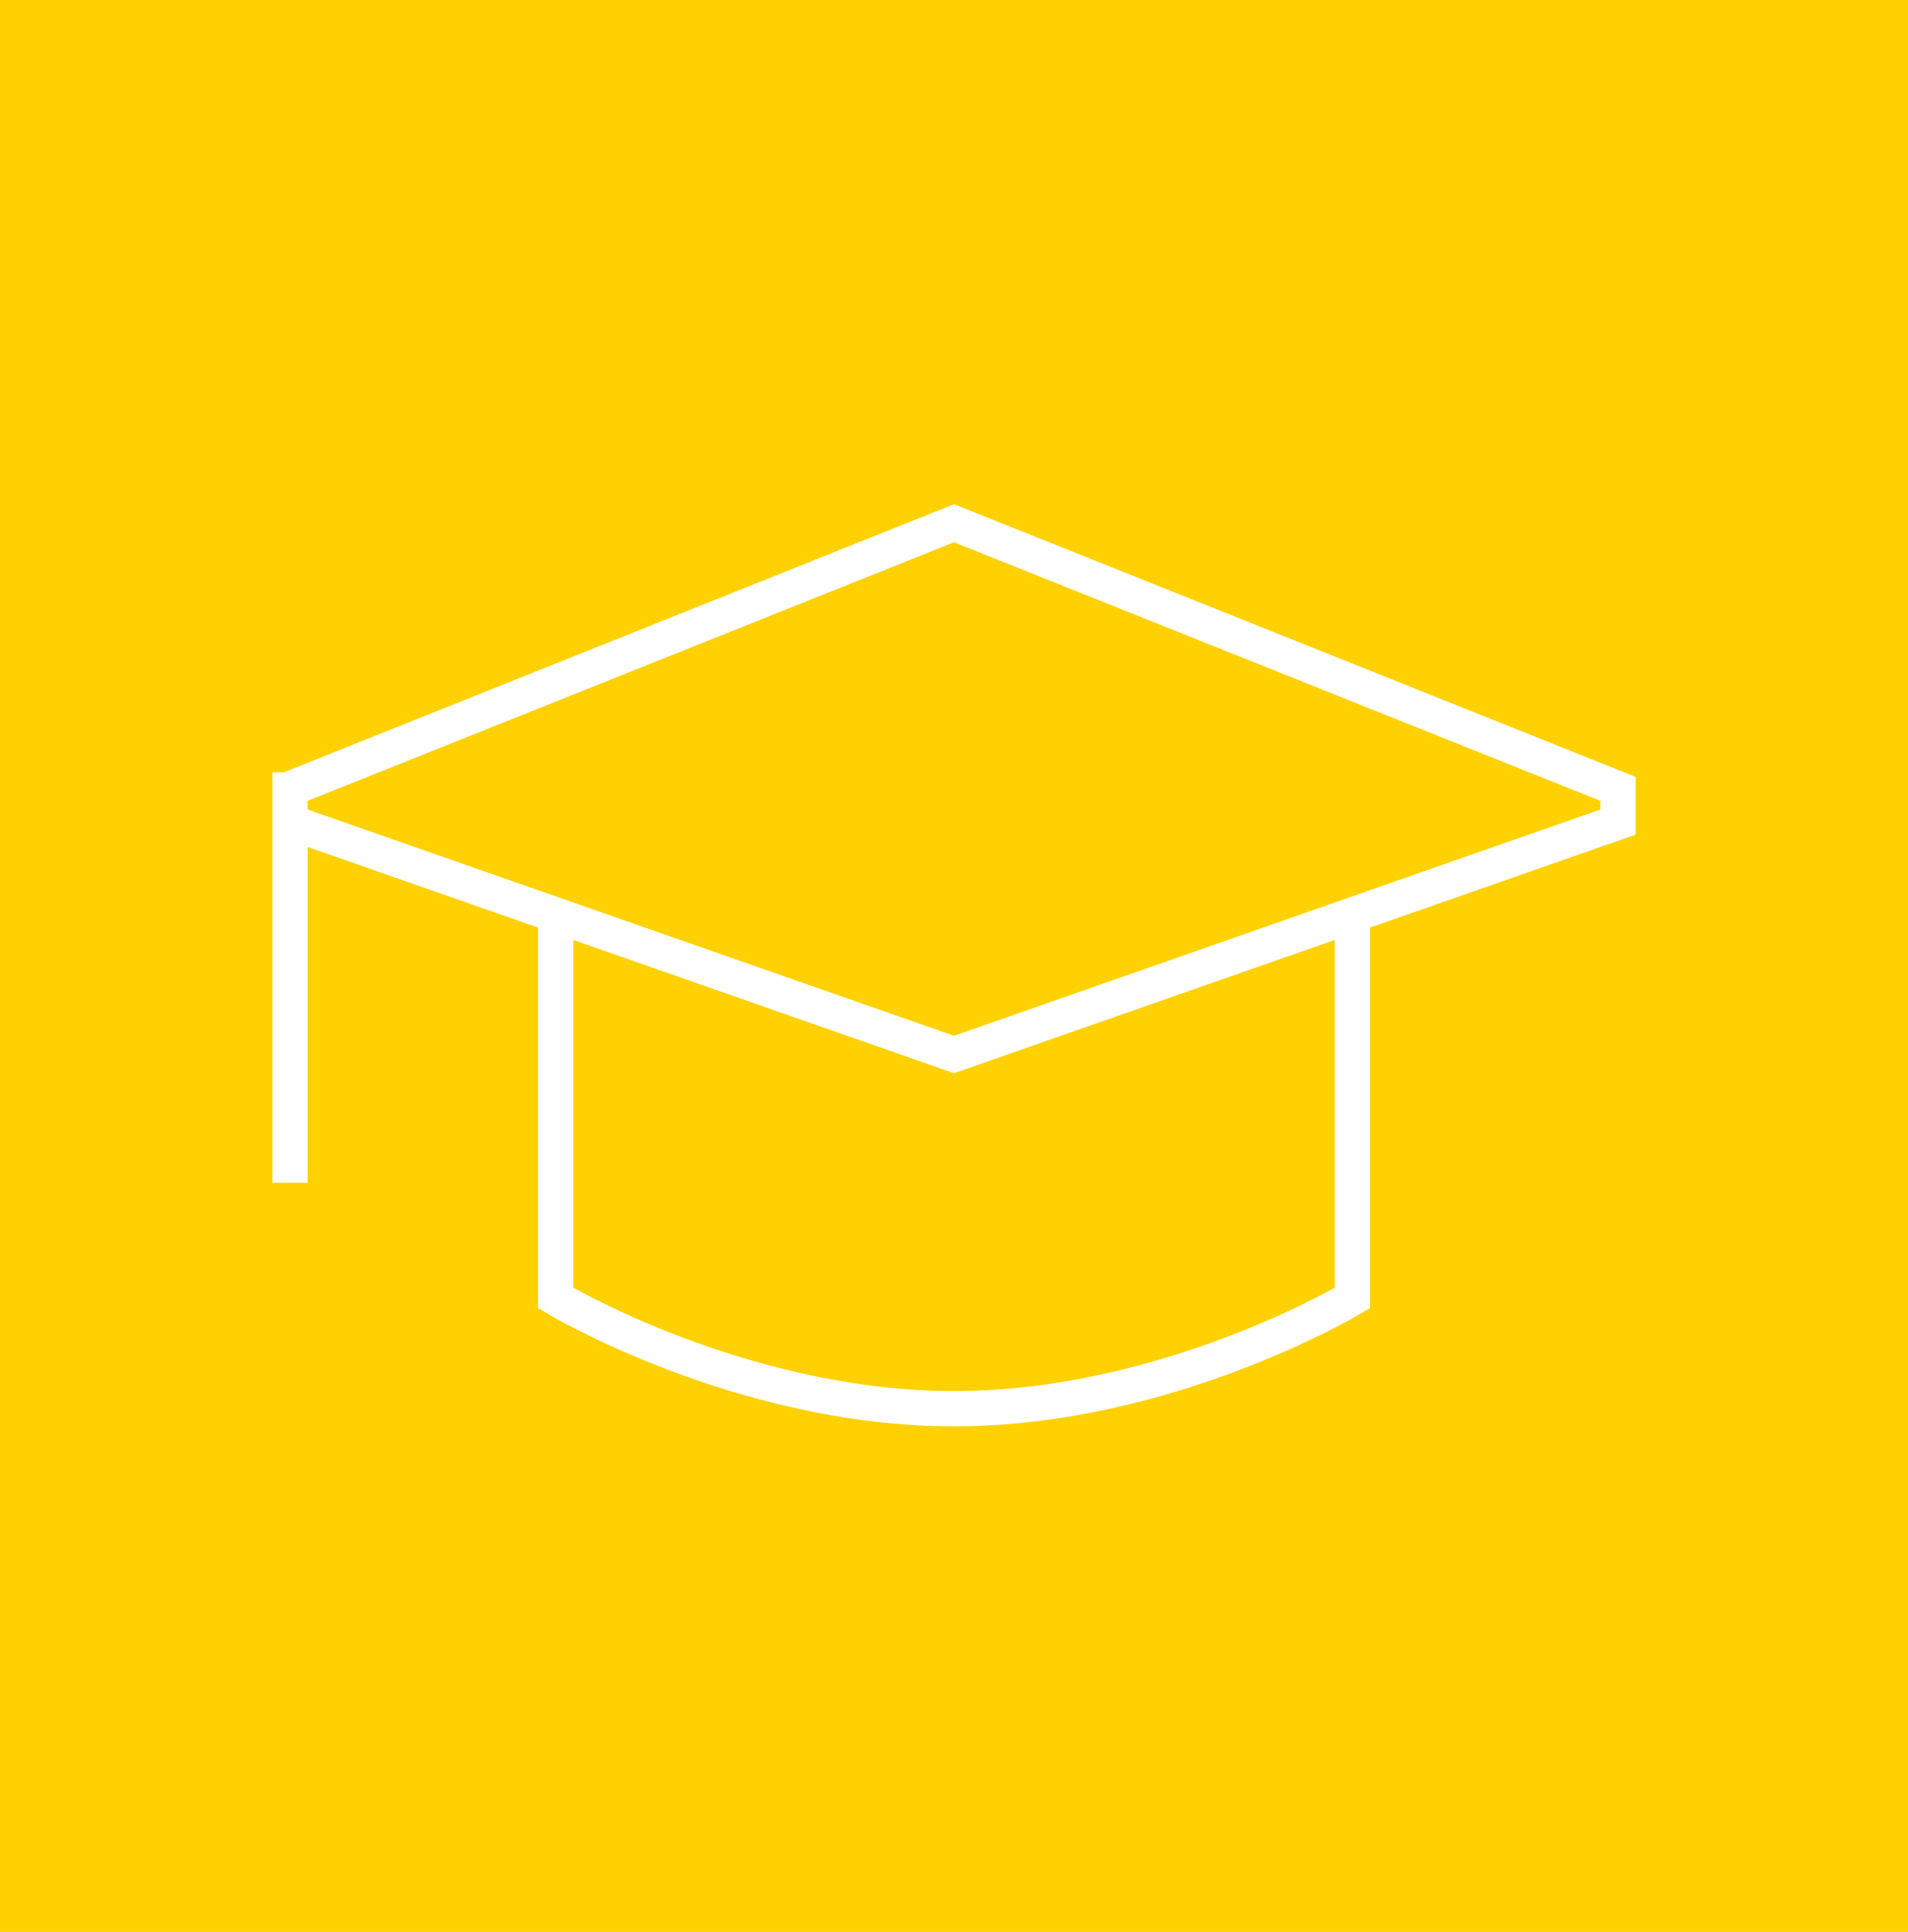 <svg width="81" height="82" viewBox="0 0 81 82" fill="none" xmlns="http://www.w3.org/2000/svg">
<rect width="81" height="82" fill="#FFD100"/>
<path d="M12.312 32.781V50.203M40.5 44.758L68.688 34.893V33.483L40.5 22.208L12.312 33.483V34.893L40.5 44.758Z" stroke="white" stroke-width="1.5"/>
<path d="M57.413 39.12V55.094C57.413 55.094 49.584 59.792 40.5 59.792C31.416 59.792 23.587 55.094 23.587 55.094V39.12" stroke="white" stroke-width="1.5"/>
</svg>
